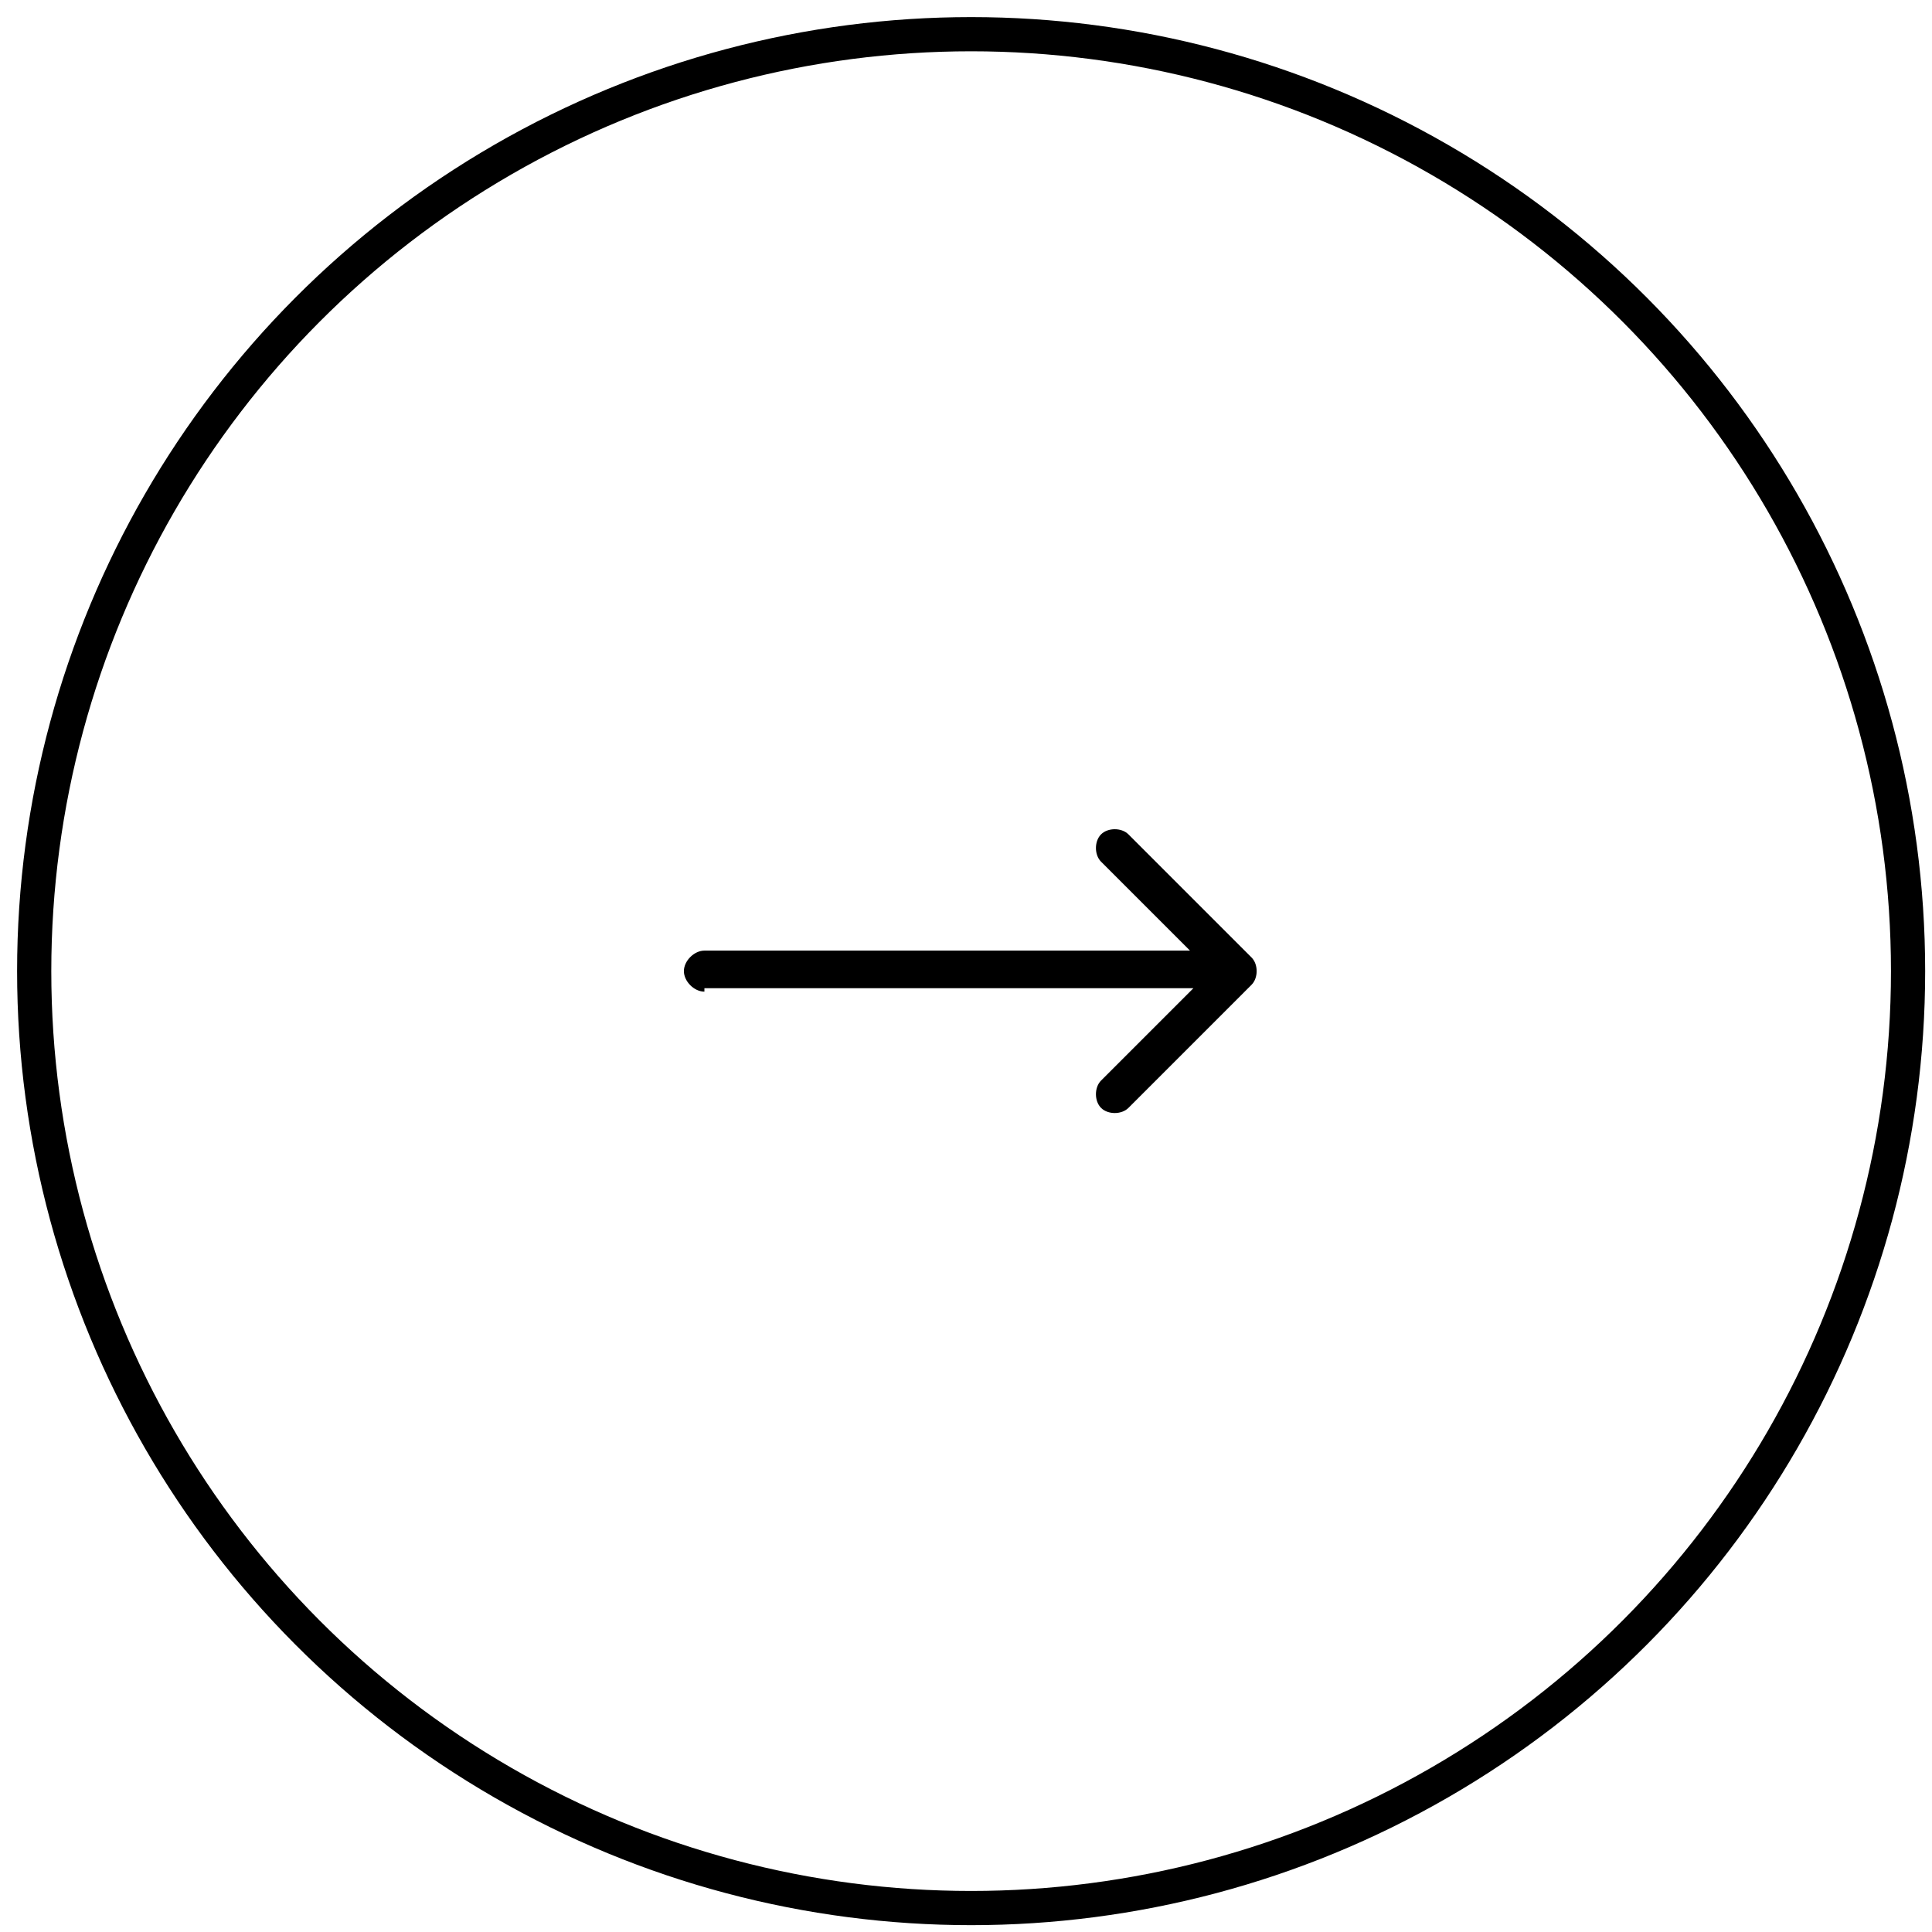 <?xml version="1.0" encoding="utf-8"?>
<!-- Generator: Adobe Illustrator 24.0.2, SVG Export Plug-In . SVG Version: 6.00 Build 0)  -->
<svg version="1.1" id="Layer_1" xmlns="http://www.w3.org/2000/svg" xmlns:xlink="http://www.w3.org/1999/xlink" x="0px" y="0px"
	 viewBox="0 0 56.5 56.5" style="enable-background:new 0 0 56.5 56.5;" xml:space="preserve">
<style type="text/css">
	.st100{fill:none;stroke:black;}
	.st200{fill:black;}
</style>
<circle class="st100" cx="28.4" cy="28.4" r="27.4"/>
<path class="st200" d="M20.6,27.8c-0.3,0-0.6,0.3-0.6,0.6c0,0.3,0.3,0.6,0.6,0.6V27.8z M36.6,28.8c0.2-0.2,0.2-0.6,0-0.8L33,24.4
	c-0.2-0.2-0.6-0.2-0.8,0c-0.2,0.2-0.2,0.6,0,0.8l3.2,3.2l-3.2,3.2c-0.2,0.2-0.2,0.6,0,0.8c0.2,0.2,0.6,0.2,0.8,0L36.6,28.8z
	 M20.6,28.9h15.6v-1.1H20.6V28.9z"/>
</svg>
